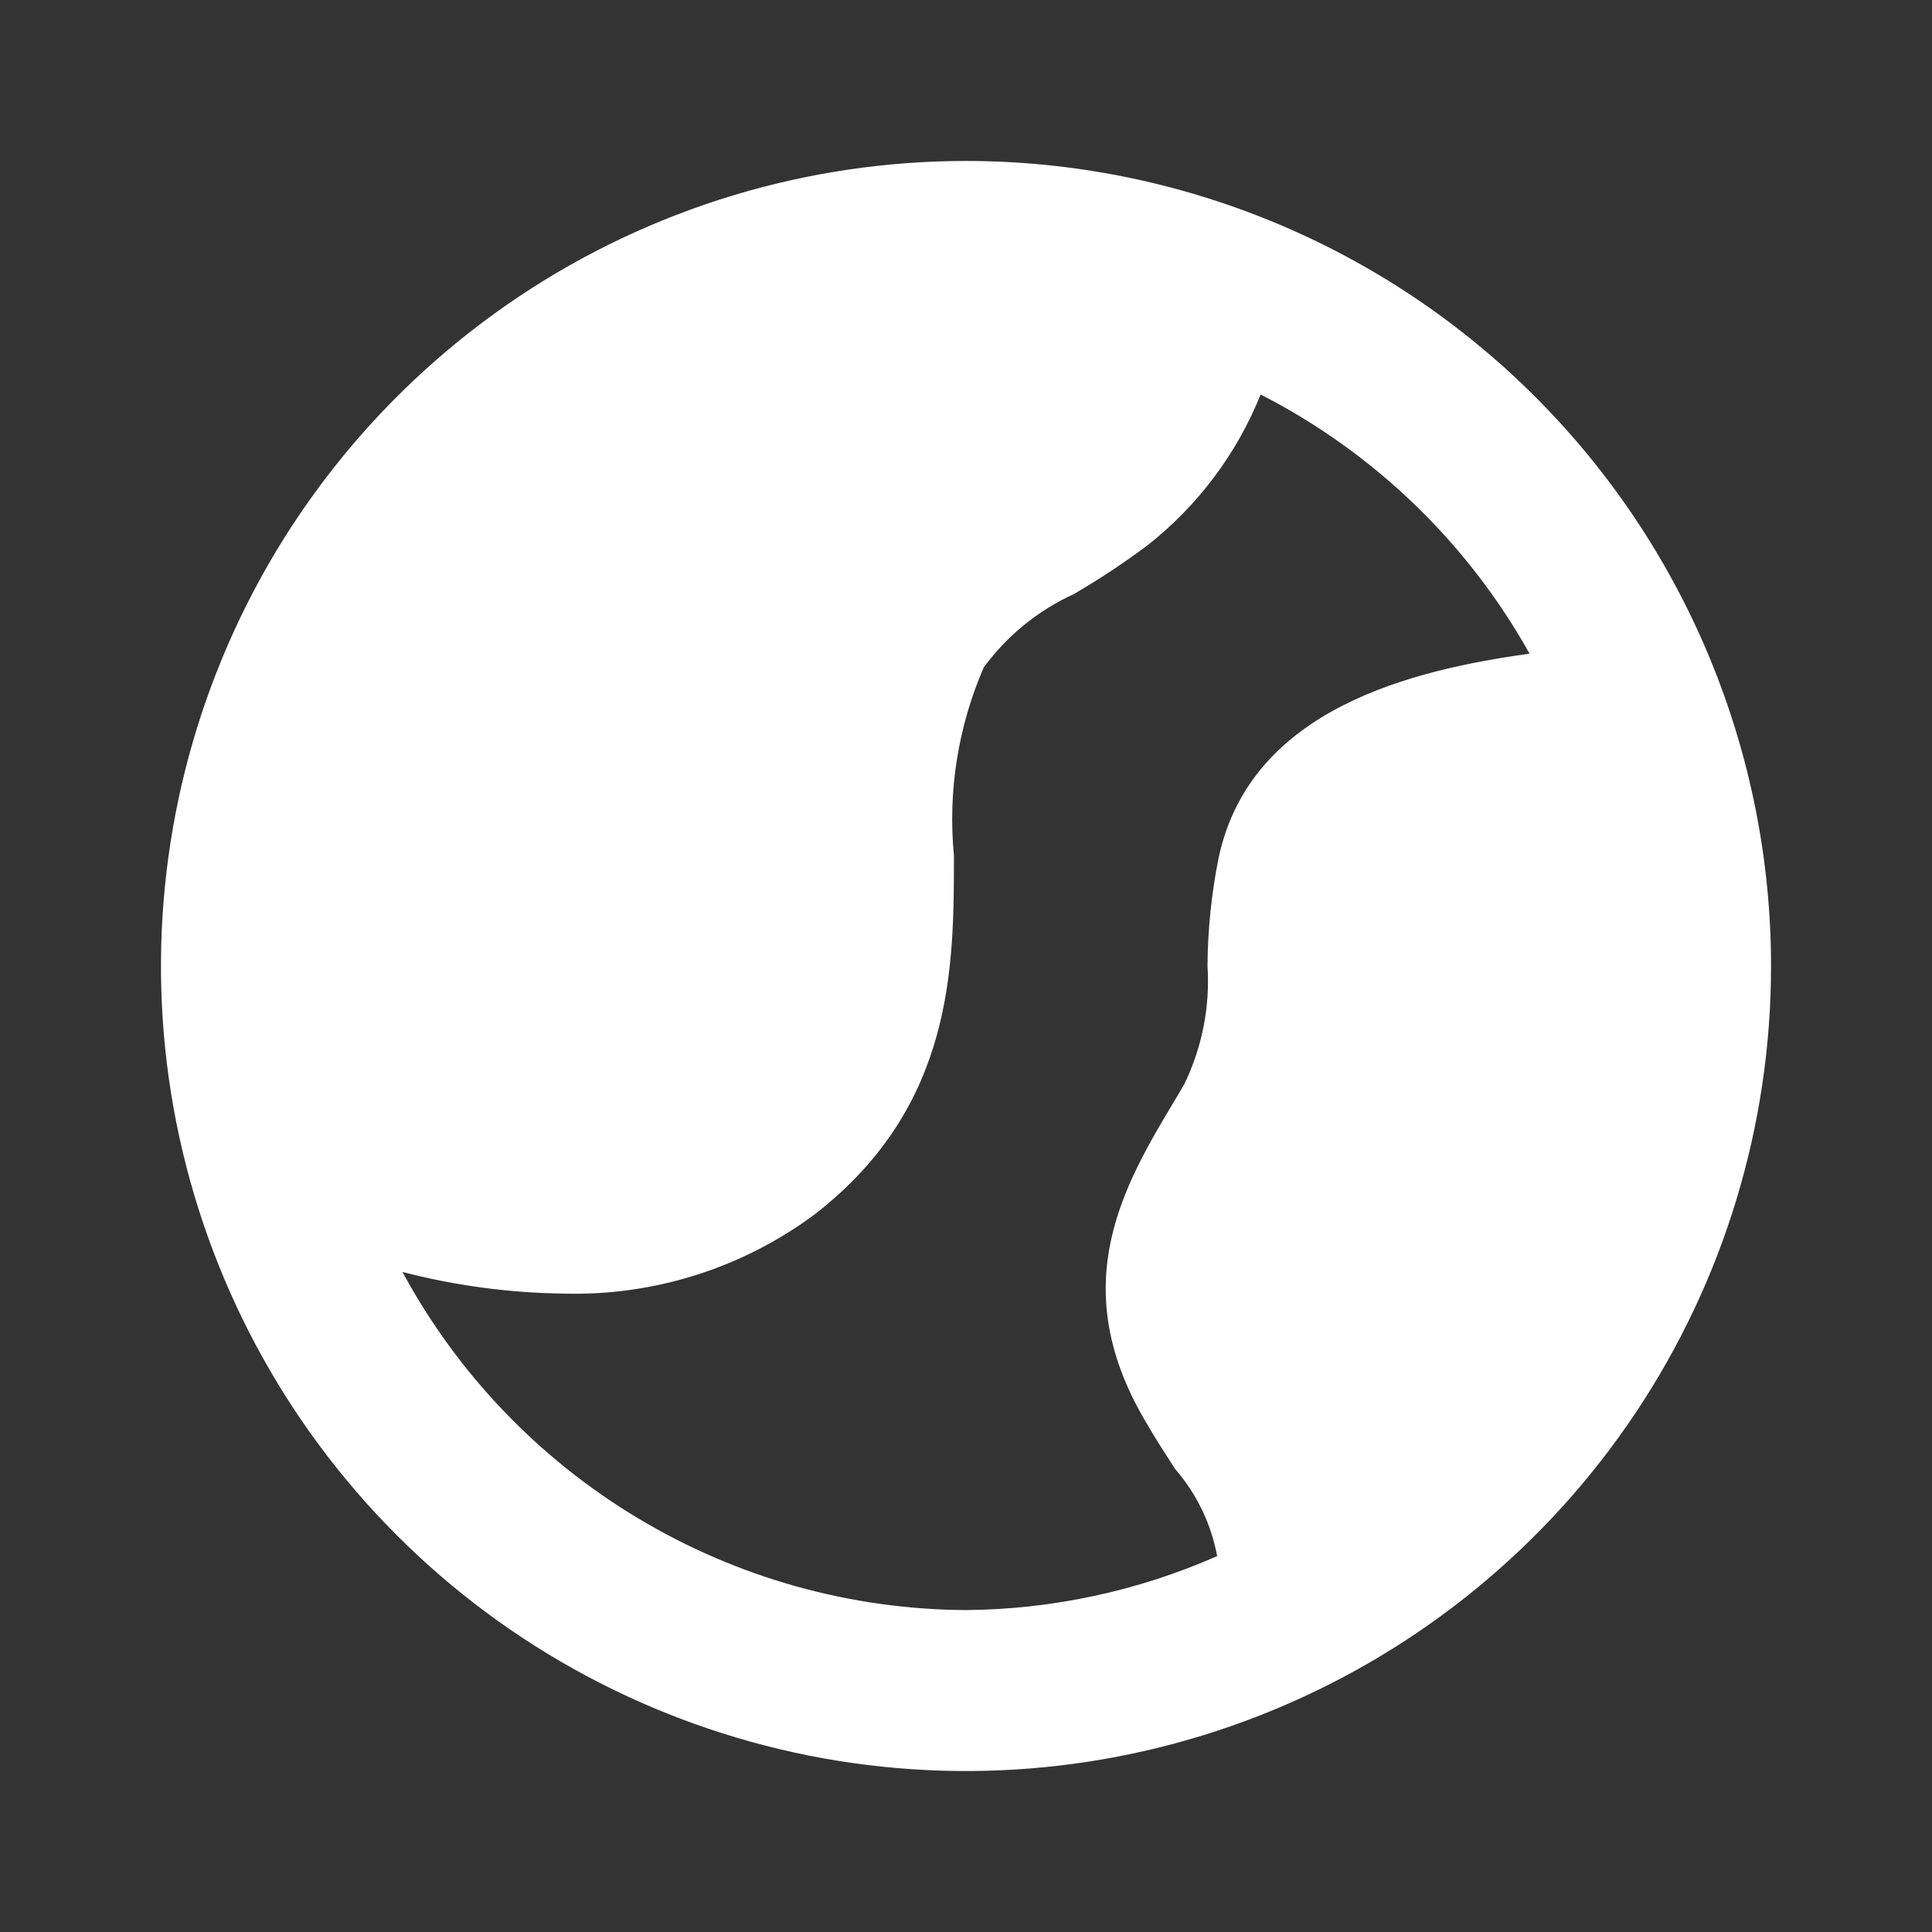 <svg width="16" height="16" viewBox="0 0 16 16" fill="none" xmlns="http://www.w3.org/2000/svg">
<rect x="0" y="0" width="16" height="16" fill="#333333" stroke="none"/>
<path d="M8 1.333C6.681 1.333 5.393 1.724 4.296 2.457C3.2 3.19 2.345 4.231 1.841 5.449C1.336 6.667 1.204 8.008 1.461 9.301C1.719 10.594 2.354 11.782 3.286 12.714C4.218 13.647 5.406 14.281 6.699 14.539C7.993 14.796 9.333 14.664 10.551 14.159C11.769 13.655 12.811 12.8 13.543 11.704C14.276 10.608 14.667 9.319 14.667 8C14.667 7.125 14.494 6.258 14.159 5.449C13.824 4.64 13.333 3.905 12.714 3.286C12.095 2.667 11.36 2.176 10.551 1.841C9.742 1.506 8.875 1.333 8 1.333ZM3.333 10.534C3.769 10.647 4.217 10.707 4.667 10.713C5.42 10.734 6.158 10.499 6.76 10.047C7.9 9.153 7.9 8.007 7.9 7.087C7.849 6.554 7.934 6.018 8.147 5.527C8.34 5.264 8.597 5.055 8.893 4.92C9.105 4.796 9.31 4.661 9.507 4.513C9.921 4.186 10.243 3.757 10.44 3.267C11.378 3.747 12.153 4.494 12.667 5.413C11.713 5.547 10.36 5.86 10.093 7.1C10.033 7.396 10.002 7.698 10 8C10.022 8.338 9.955 8.676 9.807 8.98L9.74 9.094C9.307 9.813 8.82 10.633 9.48 11.76C9.56 11.9 9.647 12.034 9.733 12.167C9.911 12.372 10.03 12.62 10.08 12.887C9.424 13.176 8.716 13.328 8 13.334C7.042 13.329 6.104 13.066 5.283 12.573C4.462 12.081 3.788 11.376 3.333 10.534Z" fill="white"/>
</svg>
